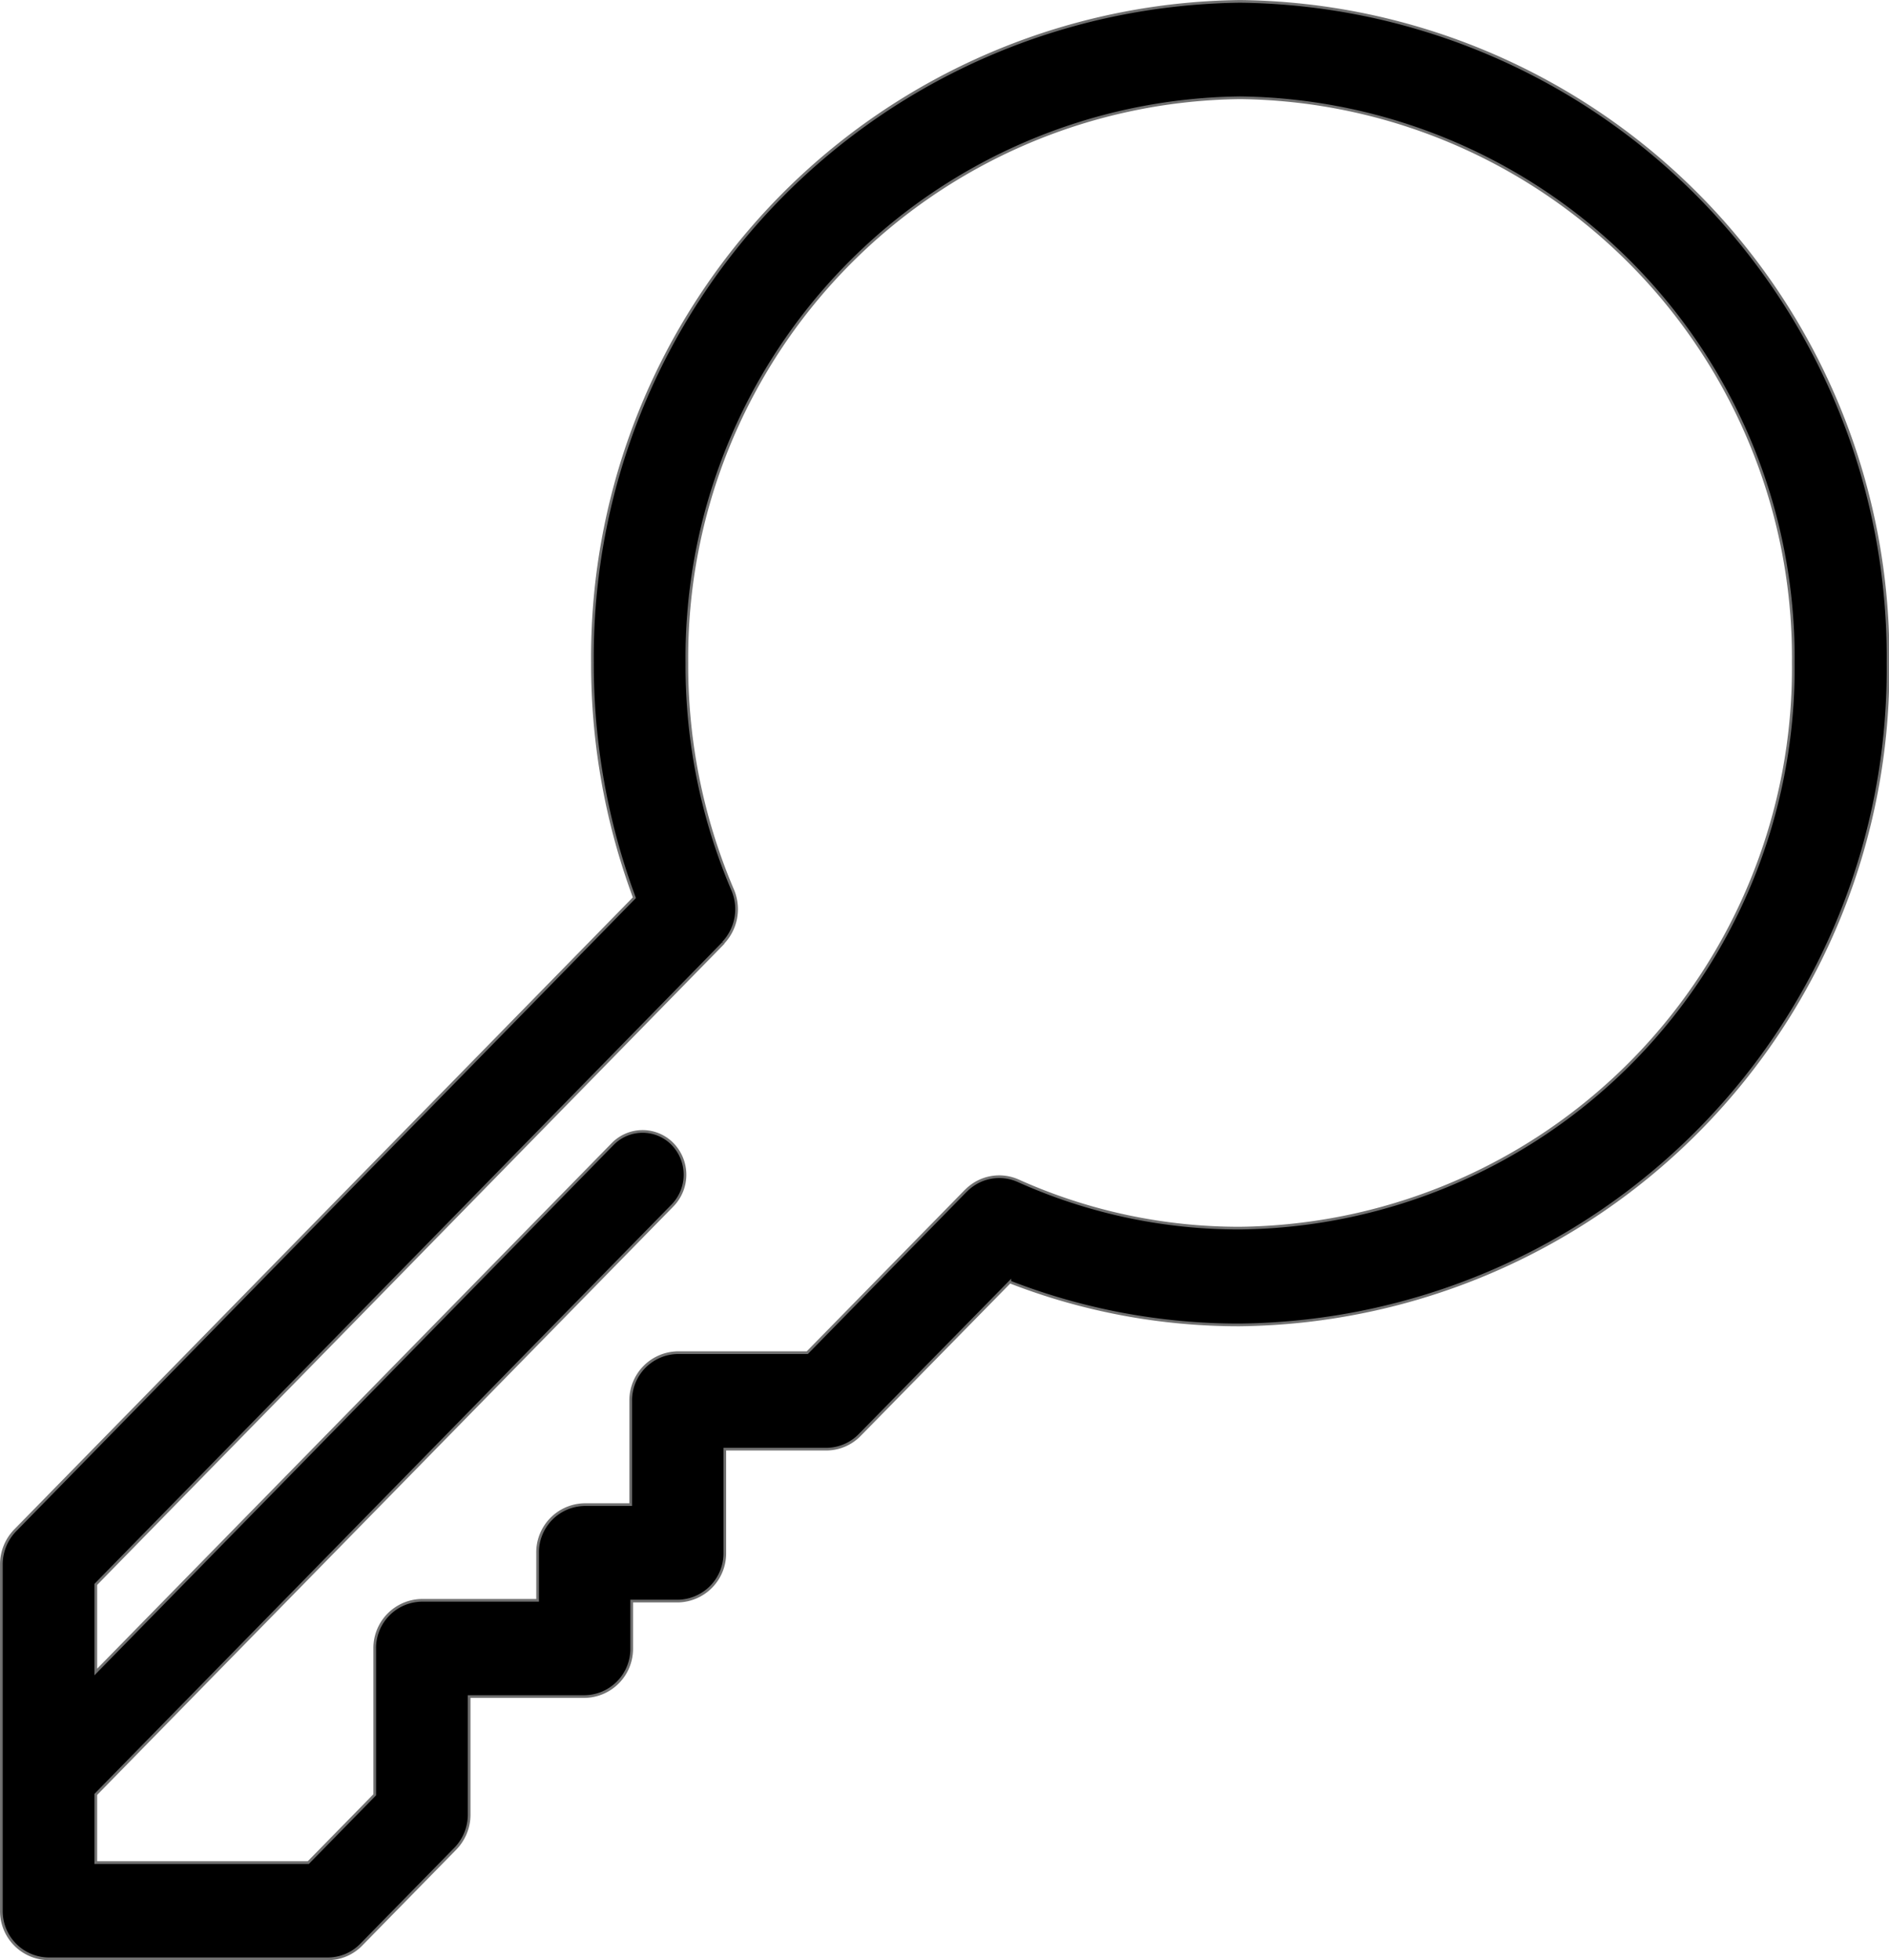 <svg xmlns="http://www.w3.org/2000/svg" width="24.691" height="25.621" viewBox="0 0 24.691 25.621">
  <g id="그룹_11" data-name="그룹 11" transform="translate(0.018 0.018)">
    <path id="패스_31" data-name="패스 31" d="M16.331,0A8.567,8.567,0,0,0,7.866,8.648a8.758,8.758,0,0,0,.548,3.068L.321,19.985a.637.637,0,0,0-.181.446v4.525a.624.624,0,0,0,.617.63h3.65a.61.61,0,0,0,.436-.184l1.23-1.255a.637.637,0,0,0,.181-.446V22.158H7.762a.624.624,0,0,0,.617-.63V20.91h.6a.624.624,0,0,0,.617-.63V18.924h1.327a.61.61,0,0,0,.436-.185l1.963-2a8.25,8.25,0,0,0,3,.561A8.567,8.567,0,0,0,24.8,8.647,8.567,8.567,0,0,0,16.331,0Zm0,16.035a7.047,7.047,0,0,1-2.9-.619.607.607,0,0,0-.679.126l-.006.005-2.072,2.116H8.983a.624.624,0,0,0-.617.63v1.356h-.6a.624.624,0,0,0-.617.63V20.9H5.637a.624.624,0,0,0-.617.63v1.912l-.868.886H1.374v-.891l7.54-7.7a.576.576,0,0,0,0-.8.547.547,0,0,0-.785,0l-6.755,6.9V20.692l8.2-8.381,0-.005a.64.64,0,0,0,.124-.693A7.472,7.472,0,0,1,9.1,8.648,7.319,7.319,0,0,1,16.331,1.26a7.319,7.319,0,0,1,7.231,7.387A7.319,7.319,0,0,1,16.331,16.035Z" transform="translate(-0.14)" stroke="#707070" stroke-width="0.035"/>
  </g>
</svg>

